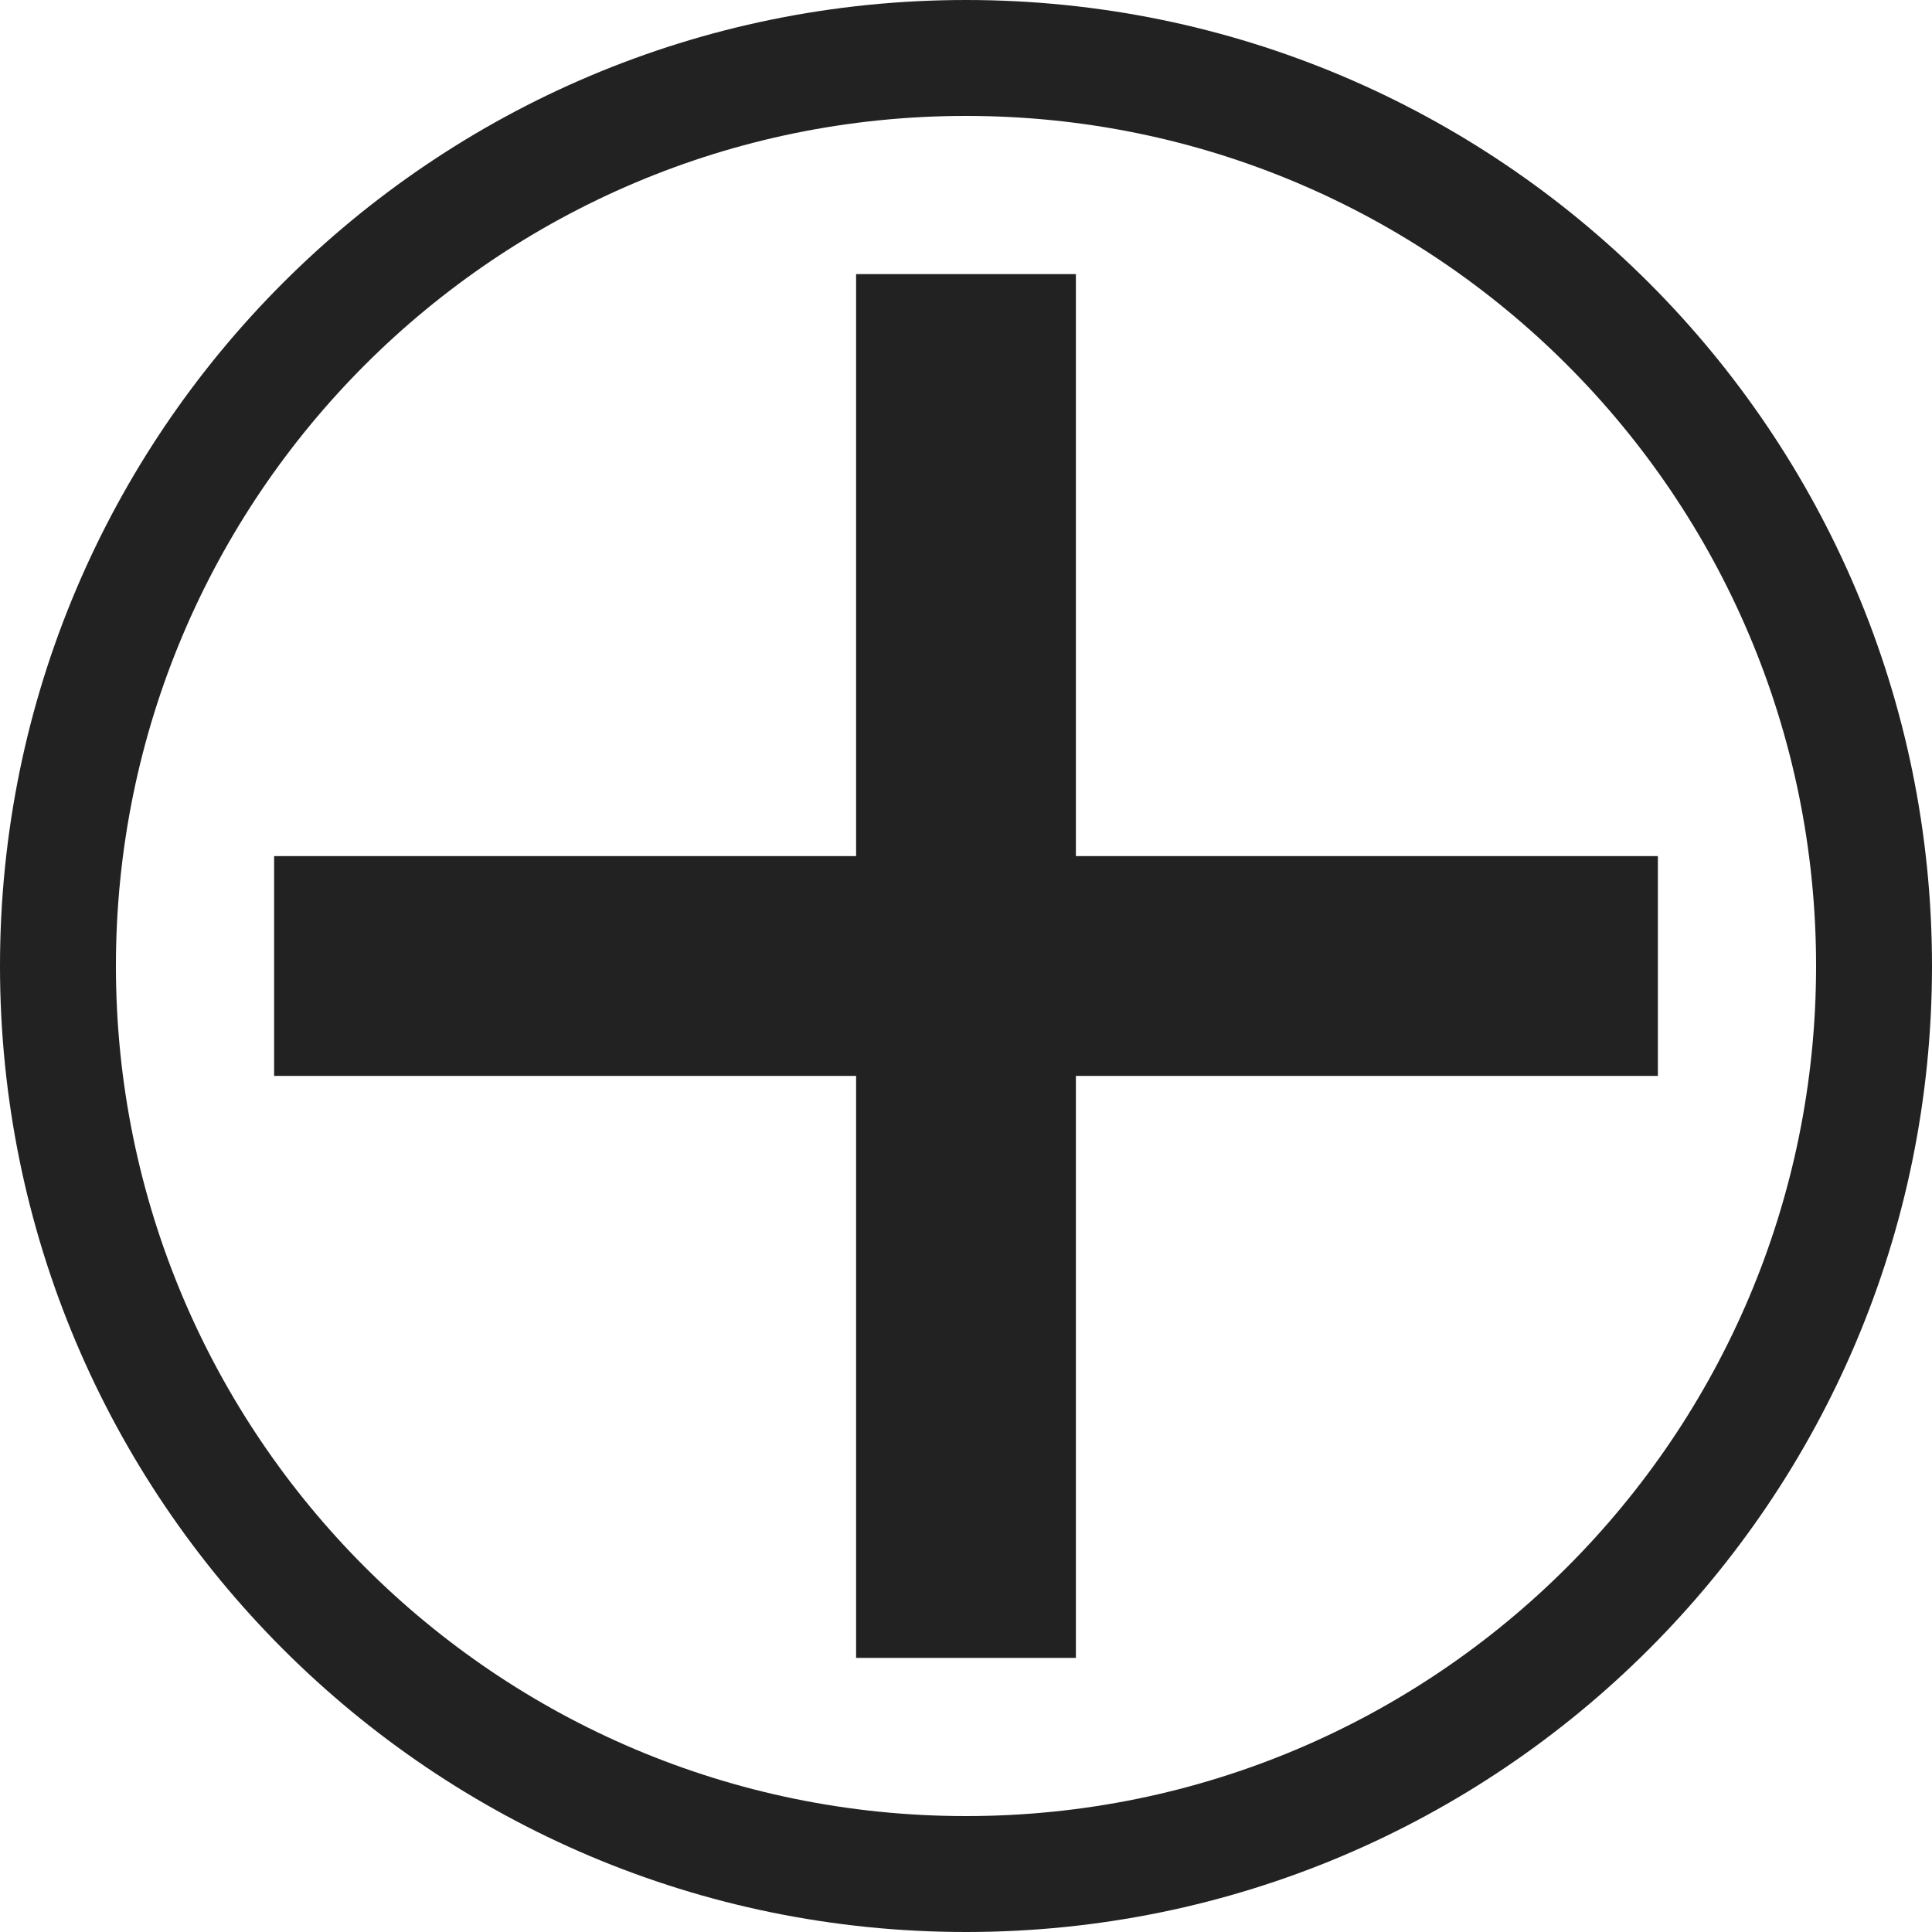 <?xml version="1.0" encoding="UTF-8" standalone="no"?>
<svg xmlns:sketch="http://www.bohemiancoding.com/sketch/ns" xmlns:rdf="http://www.w3.org/1999/02/22-rdf-syntax-ns#" xmlns="http://www.w3.org/2000/svg" height="50px" width="50px" version="1.1" xmlns:cc="http://creativecommons.org/ns#" viewBox="0 0 50 50" xmlns:dc="http://purl.org/dc/elements/1.1/">
<title>Facebook</title>
<description>Created with Sketch (http://www.bohemiancoding.com/sketch)</description>
<g fill-rule="evenodd" sketch:type="MSPage" stroke="none" stroke-width="1" fill="none">
<g fill="#000" sketch:type="MSArtboardGroup">
<path d="M25,50c13.807,0,25-11.193,25-25s-11.193-25-25-25-25,11.193-25,25,11.193,25,25,25zm0-3c12.15,0,22-9.85,22-22s-9.85-22-22-22-22,9.85-22,22,9.85,22,22,22z" sketch:type="MSShapeGroup" fill="#222"/>
</g>
</g>
<path fill="#222" d="M22.156,7.094v15.062h-15.062v5.688h15.062v15.062h5.688v-15.062h15.062v-5.688h-15.062v-15.062h-5.688z"/>
</svg>
